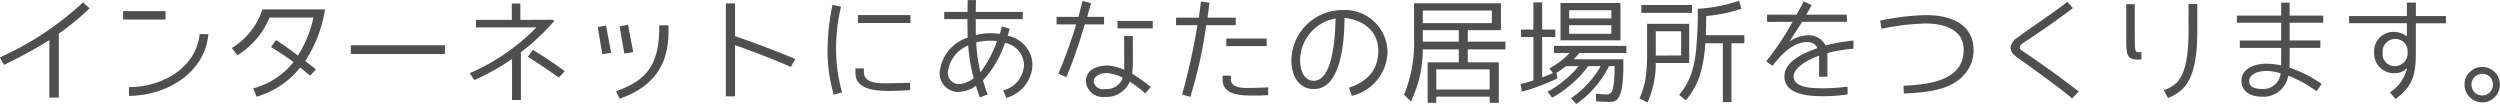 <svg id="txt_mv" xmlns="http://www.w3.org/2000/svg" width="303.5" height="12.625" viewBox="0 0 303.5 12.625">
<defs>
    <style>
      .cls-1 {
        fill: #4f4f4f;
        fill-rule: evenodd;
      }
    </style>
  </defs>
  <path id="インターネットにあなたの居場所をつくります_" data-name="インターネットにあなたの居場所をつくります。" class="cls-1" d="M498.27,348.194a37.094,37.094,0,0,1-10.093,6.677l0.5,0.91a58.226,58.226,0,0,0,5.5-3v6.971h1.148v-7.769a30.074,30.074,0,0,0,3.737-3.066Zm14.154,3.85c-0.448,4.227-4.7,6.439-8.581,6.439v1.064c4.466-.028,9.2-2.688,9.645-7.5h-1.064Zm-4.143-2.786h-5.152v1.022h5.152v-1.022Zm11.76-.21a8.5,8.5,0,0,1-3.71,4.689L517,354.619a9.706,9.706,0,0,0,3.906-4.577h5.333a14.378,14.378,0,0,1-1.876,4.605c-0.867-.644-1.735-1.3-2.673-1.875l-0.6.839c0.924,0.588,1.848,1.176,2.73,1.82v0.014a9.4,9.4,0,0,1-4.886,3.192l0.406,1.008a10.508,10.508,0,0,0,5.291-3.542c0.392,0.322.8,0.658,1.218,0.994l0.686-.77q-0.63-.525-1.3-1.008a15.892,15.892,0,0,0,2.408-6.271h-7.6ZM542.2,353.4H530.779v1.063H542.2V353.4Zm9.157-3.08v-1.988h-1.036v1.988h-4.354v0.91h7.349a25.607,25.607,0,0,1-8.091,5.557l0.532,0.84a26.338,26.338,0,0,0,4.592-2.562v4.984h1.078v-5.8a27.134,27.134,0,0,0,4.031-3.779l-0.14-.168Zm5.4,6.229c-1.246-.924-2.548-1.778-3.878-2.59l-0.615.84c1.273,0.8,2.533,1.638,3.765,2.52Zm5-5.543-1.008.182,0.56,3.3,1.078-.168Zm7.587-.028h-1.12c0,4.255-1.036,6.551-5.235,7.993l0.42,0.924c3.961-1.4,5.935-3.934,5.935-8.133V350.98Zm-4.913-.07-1.022.2,0.574,3.3,1.078-.168Zm20.3,4.157c-2.408-1.008-4.829-1.917-7.307-2.771V348.32h-1.12V359.6h1.12v-6.215c2.31,0.825,4.563,1.679,6.775,2.645Zm5.685,4.046a19.3,19.3,0,0,1-.728-5.138,22.049,22.049,0,0,1,.6-5.249l-1.036-.238a27.57,27.57,0,0,0-.6,5.557,18.8,18.8,0,0,0,.756,5.362Zm8.245-1.162s-1.918.07-2.87,0.07c-0.993,0-2.729,0-2.729-1.372l0.014-.434h-1.036v0.56c0,2.128,2.716,2.17,4.255,2.17,0.8,0,2.394-.1,2.394-0.1Zm0.056-8.217h-6.369V350.7h6.369v-0.966Zm7.673,7.643a2.936,2.936,0,0,1-1.792.742,1.342,1.342,0,0,1-1.344-1.372,3.967,3.967,0,0,1,2.478-3.317A20.053,20.053,0,0,0,606.393,357.377Zm2.828-4.479a13.608,13.608,0,0,1-2,3.779,18.572,18.572,0,0,1-.518-3.611A6.722,6.722,0,0,1,609.221,352.9Zm4.311,2.715a3.728,3.728,0,0,0-3.01-3.373l0.252-.84-0.938-.28-0.265.9a7.682,7.682,0,0,0-2.912.14c-0.014-.63-0.014-1.932-0.014-1.932h5.711v-0.868h-5.711l0.028-1.442h-1.008l-0.014,1.442h-2.828v0.868h2.814s0,1.512.042,2.24a4.926,4.926,0,0,0-3.416,4.269,2.272,2.272,0,0,0,2.254,2.338,3.865,3.865,0,0,0,2.156-.756c0.14,0.476.294,0.952,0.476,1.414l0.938-.364c-0.21-.56-0.392-1.12-0.56-1.694a13.03,13.03,0,0,0,2.673-4.563,2.828,2.828,0,0,1,2.31,2.631,3.336,3.336,0,0,1-2.534,3.136l0.378,0.91A4.3,4.3,0,0,0,613.532,355.613Zm10.962,1.736a2.056,2.056,0,0,1-2.183,1.358,1.113,1.113,0,0,1-1.344-.868c0-.784.952-1.064,1.582-1.064A4.894,4.894,0,0,1,624.494,357.349Zm-2.267-7.391h-2.058l0.476-1.666-1.036-.266-0.49,1.932h-2.66v0.91h2.38a59.578,59.578,0,0,1-2.156,5.977l0.966,0.434a59.789,59.789,0,0,0,2.226-6.411h2.352v-0.91Zm5.669,8.511a17.772,17.772,0,0,0-2.254-1.6c0.042-.49.084-0.98,0.084-1.47l-0.014-3.121-1.05-.014,0.014,4.115a6.131,6.131,0,0,0-1.987-.518c-1.26,0-2.674.462-2.674,1.96a2.065,2.065,0,0,0,2.31,1.848,3.053,3.053,0,0,0,3.023-1.862,13.948,13.948,0,0,1,1.876,1.442Zm0.238-8.021h-4.283v0.91h4.283v-0.91Zm10.081-.392h-3.43l0.238-1.82-1.036-.14-0.252,1.96h-2.772v0.91h2.6a82.015,82.015,0,0,1-1.862,8.413l0.994,0.294a54.343,54.343,0,0,0,1.932-8.707h3.584v-0.91Zm3.933,8.455s-1.33.07-1.974,0.07c-0.9,0-2.575.126-2.561-1.106l0.014-.378h-1.008v0.476c0,1.876,2.2,1.932,3.569,1.932h0.924c0.336,0,1.036-.056,1.036-0.056v-0.938Zm-0.182-5.921h-4.9v0.91h4.9v-0.91Zm8.359-2.436c-0.028,1.722-.224,7.559-2.646,7.559-1.246,0-1.652-1.4-1.652-2.436A5.175,5.175,0,0,1,650.325,350.154Zm6.313,3.975a5.176,5.176,0,0,0-5.445-5,6.2,6.2,0,0,0-6.23,6.131c0,1.68.8,3.458,2.73,3.458,3.444,0,3.7-6.2,3.724-8.637,2.281,0.28,4.1,1.54,4.1,4.031,0,2.338-1.428,3.766-3.569,4.438l0.364,0.994A5.639,5.639,0,0,0,656.638,354.129Zm12.4,2.2v2.45h-6.481v-2.45h6.481Zm-9.183-8.021v4.312a16.368,16.368,0,0,1-1.218,6.789l0.84,0.812a14.539,14.539,0,0,0,1.442-6.314h4.368v1.568h-3.78v4.914h1.05v-0.742h6.481v0.742h1.106v-4.914h-3.765v-1.568h4.577v-0.937h-4.577v-1.4H670.4v-3.262H659.859Zm5.432,4.662h-4.368v-1.4h4.368v1.4Zm4.017-2.254h-8.385v-1.526h8.385v1.526Zm14.392,9.561a1.133,1.133,0,0,0,.9-0.378,3.192,3.192,0,0,0,.5-1.372,17.327,17.327,0,0,0,.168-2.758V355.1h-6.019c0.112-.112.224-0.238,0.336-0.364s0.224-.252.35-0.392h5.7v-0.867h-8.791v0.867h1.9a9.166,9.166,0,0,1-2.45,1.848l0.42,0.588c-0.294.126-.546,0.224-0.756,0.308a3.522,3.522,0,0,1-.546.21v-4.9h1.6v-0.9h-1.6v-3.3h-1.064v3.3h-1.5v0.9h1.5v5.263c-0.294.1-.56,0.182-0.812,0.252s-0.5.14-.741,0.2l0.153,0.924c0.742-.21,1.484-0.448,2.2-0.714s1.428-.574,2.128-0.9l-0.14-.658c0.154-.1.336-0.21,0.532-0.35s0.406-.294.644-0.476h1.526a11.358,11.358,0,0,1-.8.882c-0.294.294-.616,0.574-0.966,0.868a11.326,11.326,0,0,1-2.016,1.358l0.574,0.714a11.2,11.2,0,0,0,1.2-.742,14.306,14.306,0,0,0,1.2-.952A13.218,13.218,0,0,0,680.131,357a9.476,9.476,0,0,0,.854-1.064h1.525a11.506,11.506,0,0,1-1.6,2.17,10.017,10.017,0,0,1-2.016,1.722l0.644,0.7a10.744,10.744,0,0,0,2.281-2.044,11.344,11.344,0,0,0,1.694-2.548H684.2v0.042c0,0.644-.014,1.19-0.056,1.624a6.151,6.151,0,0,1-.154,1.022,0.773,0.773,0,0,1-.616.742c-0.182,0-.406,0-0.644-0.014s-0.518-.042-0.812-0.056l0.042,0.91c0.35,0.014.686,0.042,0.98,0.056S683.49,360.275,683.7,360.275Zm1.218-12h-7.279V352.8h7.279v-4.522Zm-1.106,1.876h-5.123v-1.008h5.123v1.008Zm-5.123,1.862v-1.05h5.123v1.05h-5.123Zm14.574-1.218h-5.11v3.555a19.889,19.889,0,0,1-.21,3.22,9.348,9.348,0,0,1-.714,2.268l0.966,0.518a11.39,11.39,0,0,0,1.008-4.8h4.06V350.8Zm-5.81-2.282v0.952H693.6v-0.952h-6.146Zm12.515,3.668h-4.689c0.014-.266.014-0.588,0.028-0.98s0.014-.826.028-1.344c0.867-.1,1.651-0.21,2.365-0.364a14.823,14.823,0,0,0,1.9-.532l-0.28-.966a19.012,19.012,0,0,1-5.011.98c0,1.064-.014,2.016-0.056,2.87s-0.1,1.61-.168,2.267a12.23,12.23,0,0,1-.7,3.108,8.436,8.436,0,0,1-1.344,2.212l0.812,0.658a9.392,9.392,0,0,0,1.638-2.828,16.581,16.581,0,0,0,.728-4.1h2.127V360.3h1.05v-7.139h1.568v-0.98Zm-7.685,2.463H689.2v-2.939h3.08v2.939Zm20.929-1.819a20.819,20.819,0,0,0-3.388.6,2.291,2.291,0,0,0-2.2-1.232,4.2,4.2,0,0,0-2.2.77s1.05-1.61,1.54-2.408h5.459l-0.028-.868h-4.913c0.21-.378.434-0.77,0.644-1.162l-0.952-.462c-0.28.56-.588,1.092-0.868,1.624h-3.584v0.882l3.094-.014a34.949,34.949,0,0,1-3.206,4.8l0.77,0.546c0.966-1.26,2.45-2.883,4.144-2.883a1.343,1.343,0,0,1,1.316.727c-1.47.518-4.018,1.54-4.018,3.43,0,2.254,3.024,2.408,4.662,2.408a18.266,18.266,0,0,0,3.009-.224v-0.938a22.685,22.685,0,0,1-3.065.2c-0.966,0-3.486,0-3.486-1.414,0-1.232,2.114-2.2,3.094-2.534v2.548h1.007v-2.87a18.1,18.1,0,0,1,3.164-.532v-0.993Zm14.574,1.189c0-3.373-3.08-4.339-6.075-4.269a31.833,31.833,0,0,0-5.264.658L716.6,351.4a29.911,29.911,0,0,1,5.222-.644c2.253-.014,4.815.63,4.759,3.331-0.084,3.7-4.507,4.1-7.307,4.228l0.042,0.952c2.632-.154,5.991-0.322,7.643-2.688A4.5,4.5,0,0,0,727.786,354.017Zm12.768,5c-2.044-1.582-4.143-3.094-6.271-4.55a8.334,8.334,0,0,1-.812-0.56,0.366,0.366,0,0,1-.07-0.238,0.465,0.465,0,0,1,.126-0.321,8.817,8.817,0,0,1,1.12-.77c1.75-1.19,3.514-2.394,5.193-3.682l-0.672-.77c-1.959,1.554-4.073,2.87-6.061,4.354a1.6,1.6,0,0,0-.826,1.217,1.18,1.18,0,0,0,.5.938c0.5,0.434,1.078.8,1.624,1.19,1.792,1.316,3.626,2.59,5.347,4.032Zm14.392-10.625h-1.064v1.75c0,2.24.168,6.131-1.441,7.811a4.365,4.365,0,0,1-1.568.9l0.518,0.952a5.335,5.335,0,0,0,1.847-1.176c1.61-1.694,1.708-4.984,1.708-7.195V348.39Zm-7.587.028h-1.036v3.962c0,2.211-.028,2.883,1.834,2.743v-0.9c-0.784.042-.784,0.168-0.8-1.833v-3.976Zm17.7,8.385a2.109,2.109,0,0,1-2.31,1.9c-0.616,0-1.5-.14-1.5-0.938,0-.98,1.344-1.246,2.1-1.246A6.916,6.916,0,0,1,765.055,356.8Zm5.165-7h-4.073v-1.568h-1.022V349.8h-5.376v0.868h5.376v2.156H760.1v0.9h5.026c0,1.428-.014,1.778-0.014,2.114a9.2,9.2,0,0,0-1.764-.2c-1.288,0-3.052.5-3.052,2.086,0,1.372,1.246,1.918,2.436,1.918a3.044,3.044,0,0,0,3.248-2.548,14.792,14.792,0,0,1,3.443,1.89l0.616-.882a14.457,14.457,0,0,0-3.9-1.974c0.014-.8.014-2.408,0.014-2.408h3.723v-0.9h-3.723v-2.156h4.073V349.8Zm10.249,4.423a1.551,1.551,0,0,1-1.484,1.708,1.455,1.455,0,0,1-1.54-1.568,1.549,1.549,0,0,1,1.47-1.735A1.481,1.481,0,0,1,780.469,354.227Zm4.661-4.367h-3.654v-1.638h-1.091v1.638h-7.014v0.868h7.014v1.6a2.692,2.692,0,0,0-1.5-.546,2.348,2.348,0,0,0-2.478,2.463,2.414,2.414,0,0,0,2.534,2.548,1.992,1.992,0,0,0,1.456-.616,4.655,4.655,0,0,1-2.072,2.94l0.686,0.812c2.1-1.6,2.463-2.87,2.463-5.726v-3.471h3.654V349.86Zm2.885,9.841a2.071,2.071,0,0,0,1.526.63,2.018,2.018,0,0,0,1.512-.63,2.148,2.148,0,1,0-3.038-3.038,2.018,2.018,0,0,0-.63,1.512A2.071,2.071,0,0,0,788.015,359.7Zm0.588-2.45a1.347,1.347,0,0,1,.448-0.28,1.274,1.274,0,0,1,.98,0,1.225,1.225,0,0,1,.714.714,1.274,1.274,0,0,1,0,.98,1.347,1.347,0,0,1-.28.448,1.487,1.487,0,0,1-.434.294,1.471,1.471,0,0,1-.98,0,1.383,1.383,0,0,1-.448-0.294,1.155,1.155,0,0,1-.28-0.448,1.274,1.274,0,0,1,0-.98A1.215,1.215,0,0,1,788.6,357.251Z" transform="translate(-488.188 -347.906)"/>
</svg>
